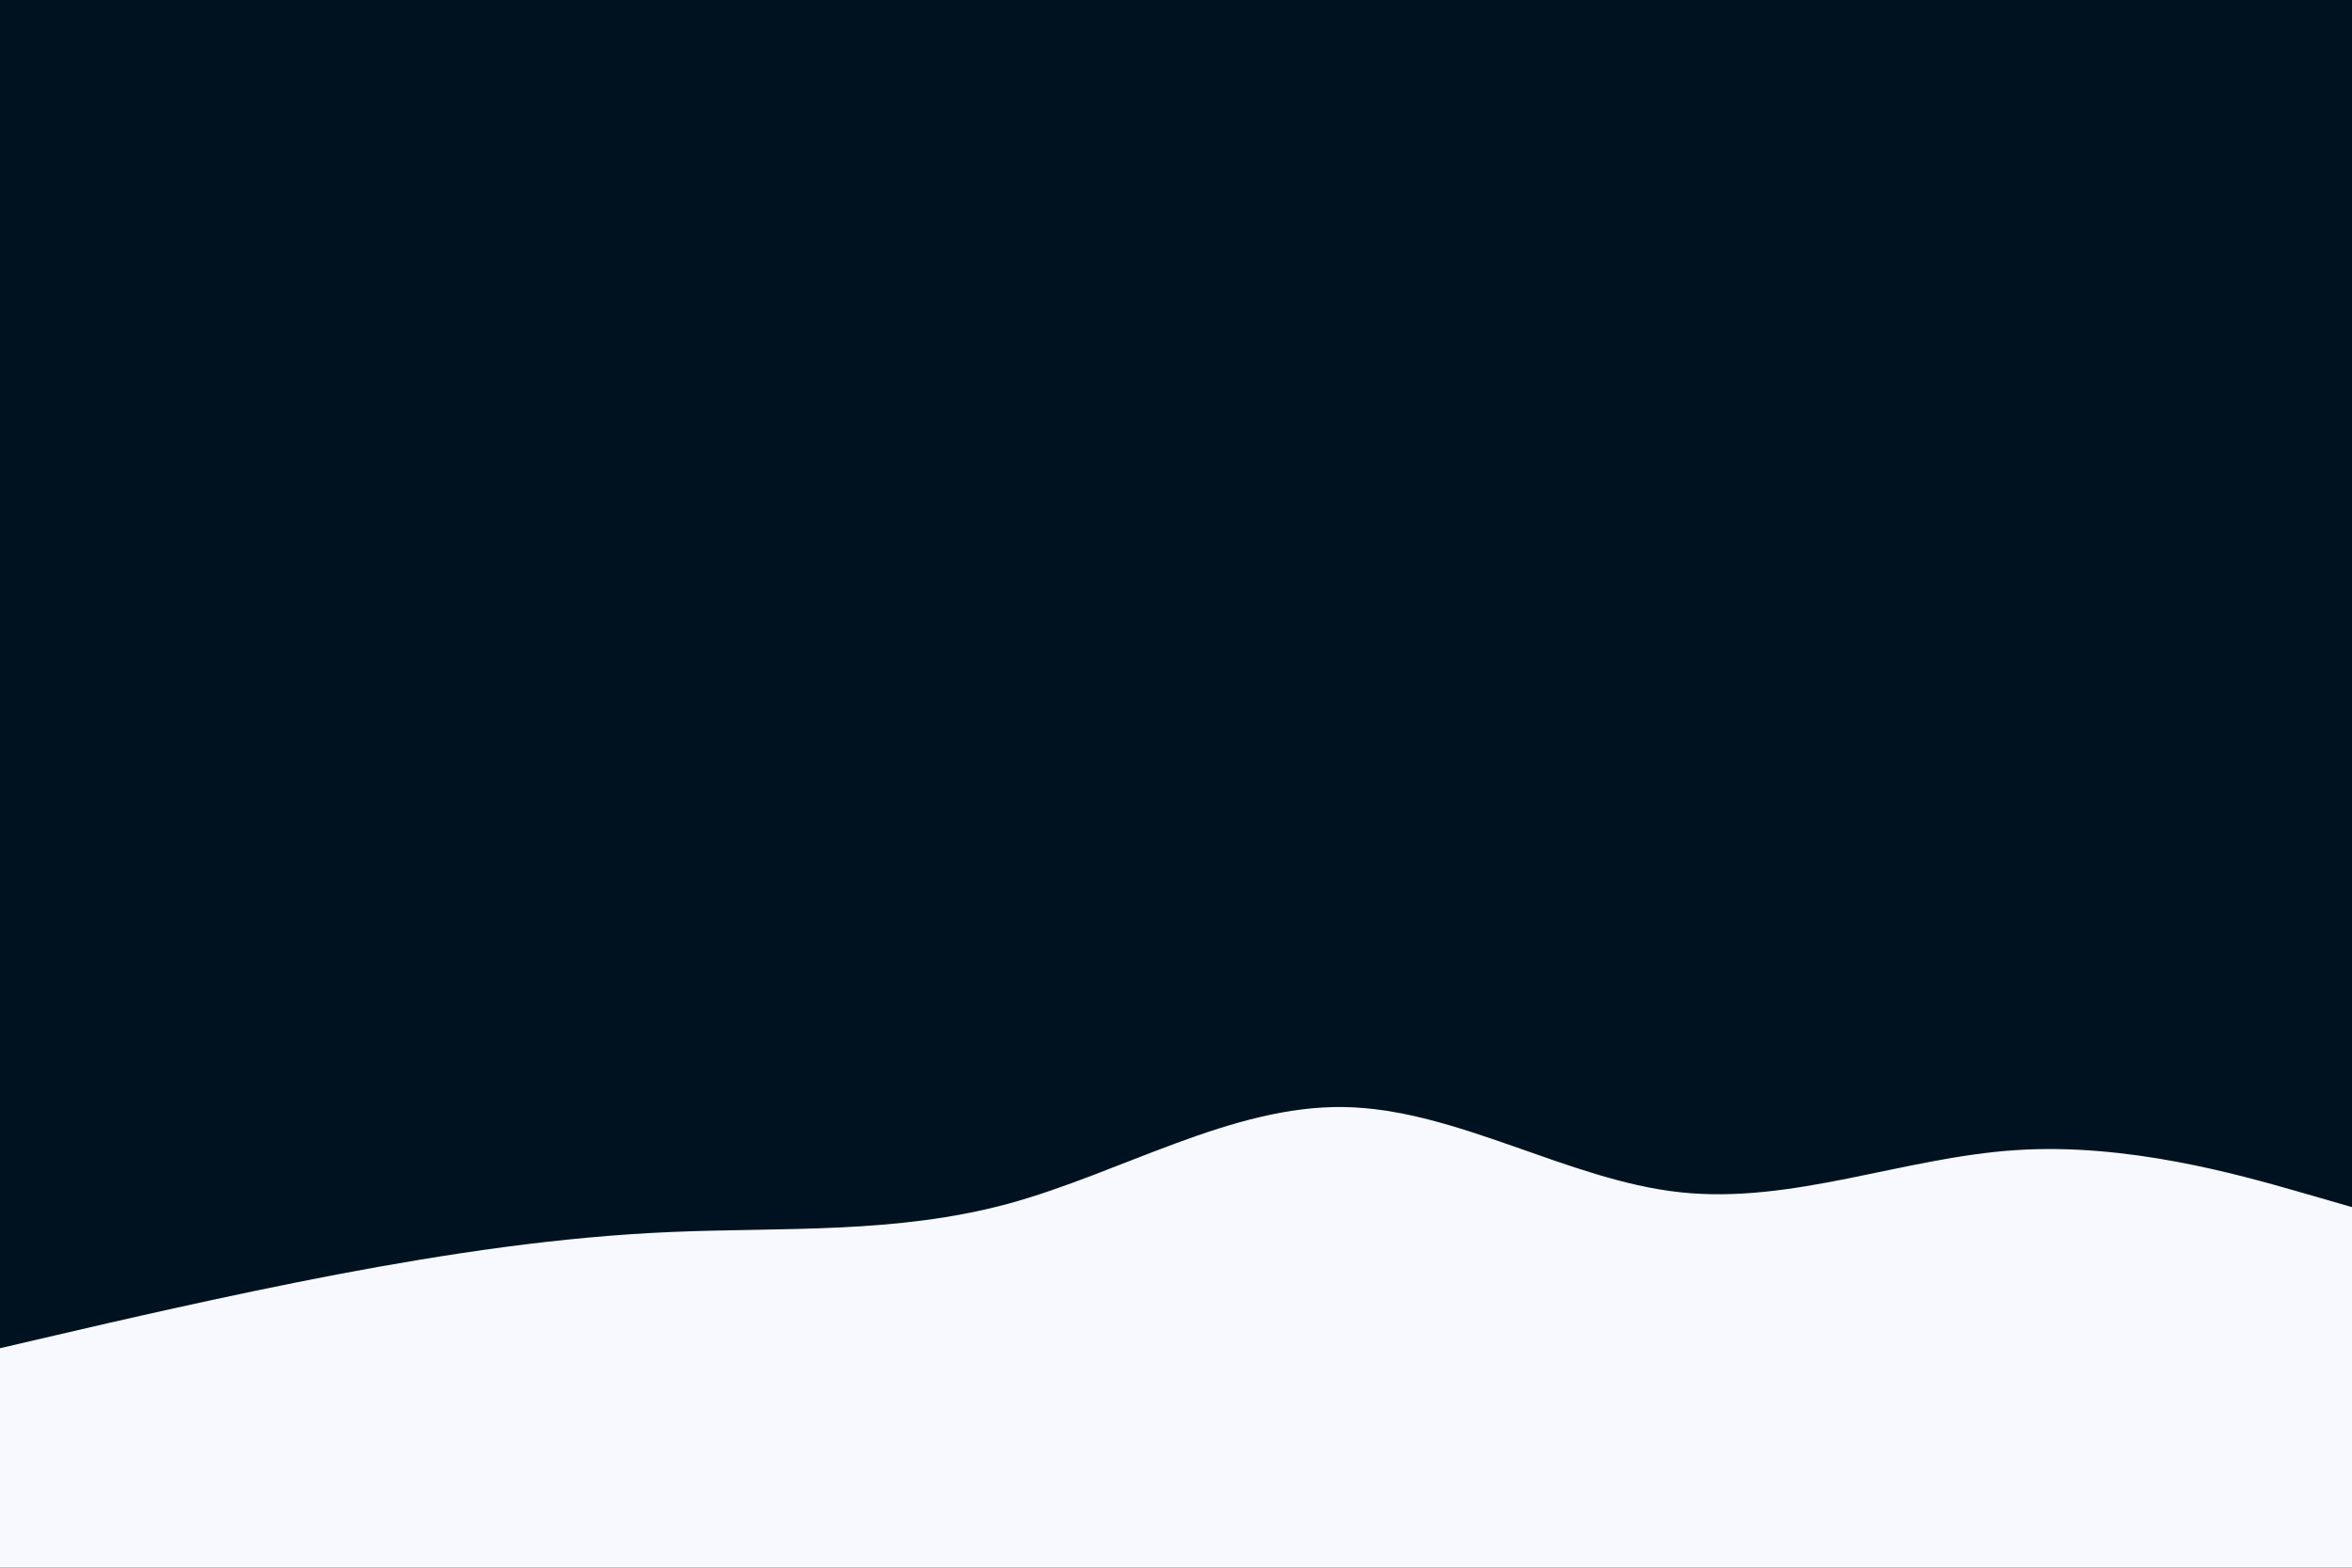 <svg id="visual" viewBox="0 0 900 600" width="900" height="600" xmlns="http://www.w3.org/2000/svg" xmlns:xlink="http://www.w3.org/1999/xlink" version="1.1"><rect x="0" y="0" width="900" height="600" fill="#001220"></rect><path d="M0 516L21.5 511C43 506 86 496 128.8 487.8C171.7 479.7 214.3 473.3 257.2 471.5C300 469.7 343 472.3 385.8 460.7C428.7 449 471.3 423 514.2 423.7C557 424.3 600 451.7 642.8 456.3C685.7 461 728.3 443 771.2 440.2C814 437.3 857 449.7 878.5 455.8L900 462L900 601L878.5 601C857 601 814 601 771.2 601C728.3 601 685.7 601 642.8 601C600 601 557 601 514.2 601C471.3 601 428.7 601 385.8 601C343 601 300 601 257.2 601C214.3 601 171.7 601 128.8 601C86 601 43 601 21.5 601L0 601Z" fill="#F7F9FF" stroke-linecap="round" stroke-linejoin="miter"></path></svg>